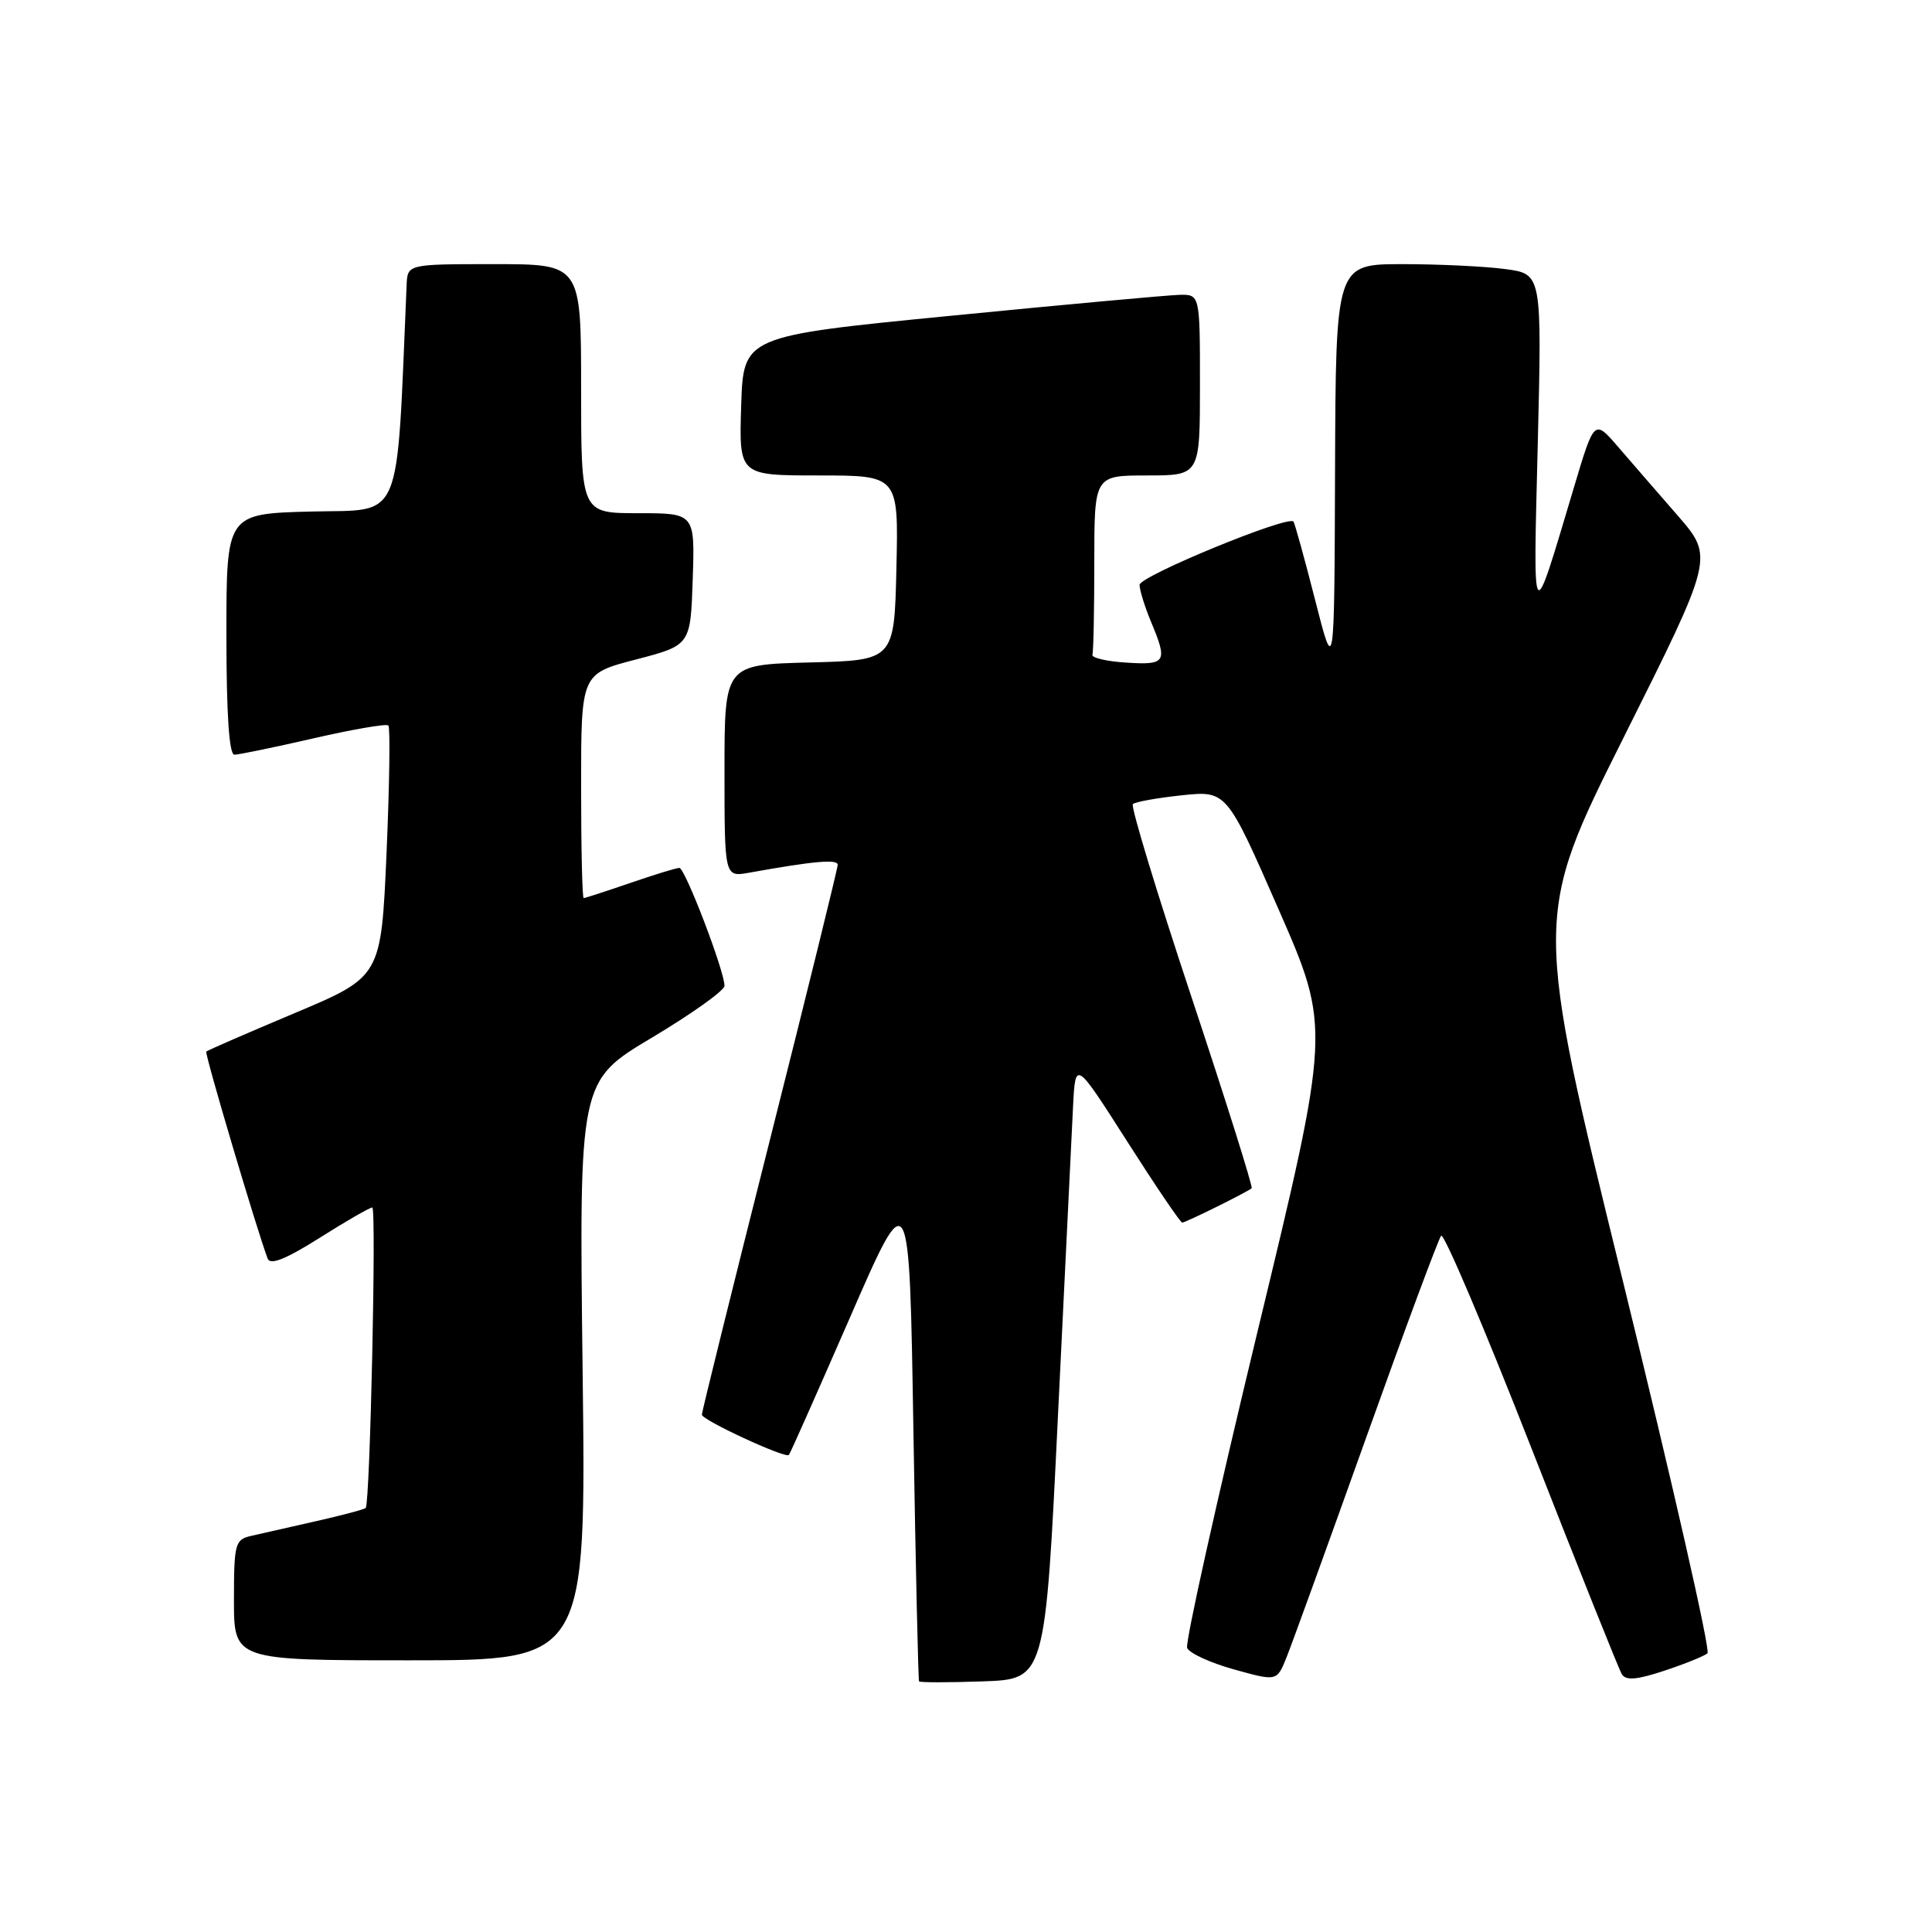 <?xml version="1.0" encoding="UTF-8" standalone="no"?>
<!DOCTYPE svg PUBLIC "-//W3C//DTD SVG 1.1//EN" "http://www.w3.org/Graphics/SVG/1.1/DTD/svg11.dtd" >
<svg xmlns="http://www.w3.org/2000/svg" xmlns:xlink="http://www.w3.org/1999/xlink" version="1.1" viewBox="0 0 256 256">
 <g >
 <path fill="currentColor"
d=" M 140.19 187.50 C 141.12 168.25 142.02 149.80 142.19 146.50 C 142.50 140.50 142.50 140.50 149.36 151.25 C 153.13 157.16 156.41 162.00 156.65 162.00 C 157.11 162.00 165.26 157.96 165.85 157.45 C 166.04 157.28 162.45 145.88 157.88 132.12 C 153.31 118.36 149.81 106.86 150.11 106.55 C 150.41 106.25 153.33 105.73 156.60 105.38 C 162.53 104.76 162.53 104.76 169.43 120.52 C 176.33 136.28 176.33 136.28 166.57 176.68 C 161.21 198.90 157.04 217.65 157.30 218.35 C 157.57 219.04 160.35 220.33 163.49 221.20 C 169.19 222.79 169.19 222.79 170.46 219.64 C 171.16 217.91 175.91 204.80 181.02 190.50 C 186.13 176.20 190.60 164.16 190.96 163.74 C 191.32 163.33 196.69 175.97 202.90 191.83 C 209.11 207.70 214.51 221.20 214.90 221.84 C 215.44 222.71 216.89 222.59 220.56 221.37 C 223.28 220.47 225.84 219.43 226.25 219.07 C 226.66 218.70 221.64 196.62 215.10 169.99 C 203.20 121.58 203.20 121.58 215.15 97.70 C 227.09 73.83 227.09 73.83 222.30 68.31 C 219.66 65.28 216.09 61.17 214.38 59.18 C 211.25 55.56 211.25 55.56 208.57 64.53 C 202.91 83.47 203.15 83.75 203.76 58.91 C 204.31 36.31 204.31 36.31 199.51 35.66 C 196.88 35.30 190.73 35.00 185.86 35.00 C 177.00 35.00 177.00 35.00 176.90 62.25 C 176.81 89.50 176.81 89.50 174.26 79.50 C 172.86 74.00 171.56 69.33 171.39 69.11 C 170.66 68.25 151.00 76.34 151.00 77.50 C 151.00 78.19 151.68 80.37 152.50 82.35 C 154.76 87.75 154.53 88.14 149.25 87.80 C 146.64 87.64 144.61 87.16 144.75 86.75 C 144.89 86.34 145.00 80.83 145.00 74.50 C 145.00 63.00 145.00 63.00 152.00 63.00 C 159.00 63.00 159.00 63.00 159.00 51.00 C 159.00 39.00 159.00 39.00 156.25 39.07 C 154.74 39.11 141.12 40.35 126.00 41.84 C 98.50 44.54 98.50 44.54 98.21 53.77 C 97.92 63.00 97.92 63.00 108.49 63.00 C 119.06 63.00 119.06 63.00 118.78 75.25 C 118.50 87.50 118.50 87.50 107.25 87.78 C 96.00 88.07 96.00 88.07 96.00 102.14 C 96.00 116.22 96.00 116.22 99.25 115.64 C 107.81 114.10 111.00 113.81 111.00 114.59 C 111.00 115.05 106.95 131.49 102.00 151.11 C 97.05 170.73 93.00 187.08 93.00 187.45 C 93.00 188.16 104.06 193.28 104.53 192.79 C 104.69 192.63 108.34 184.40 112.66 174.50 C 120.50 156.50 120.50 156.50 121.03 189.50 C 121.33 207.65 121.67 222.63 121.78 222.79 C 121.90 222.95 125.71 222.95 130.25 222.79 C 138.50 222.50 138.50 222.50 140.19 187.50 Z  M 77.20 181.63 C 76.73 143.25 76.73 143.25 86.37 137.50 C 91.66 134.34 96.00 131.25 96.00 130.63 C 96.01 128.69 90.77 115.00 90.02 115.00 C 89.63 115.00 86.70 115.90 83.50 117.00 C 80.30 118.10 77.53 119.00 77.34 119.00 C 77.15 119.00 77.00 112.31 77.00 104.14 C 77.00 89.28 77.00 89.28 84.25 87.39 C 91.50 85.50 91.50 85.50 91.79 76.75 C 92.08 68.00 92.08 68.00 84.54 68.00 C 77.00 68.00 77.00 68.00 77.00 51.50 C 77.00 35.00 77.00 35.00 65.50 35.00 C 54.00 35.00 54.00 35.00 53.88 37.75 C 52.50 69.90 53.52 67.47 41.25 67.78 C 30.00 68.07 30.00 68.07 30.00 84.03 C 30.00 94.63 30.36 100.00 31.06 100.00 C 31.65 100.00 36.37 99.02 41.56 97.83 C 46.75 96.64 51.21 95.87 51.46 96.13 C 51.72 96.39 51.61 103.98 51.22 113.01 C 50.50 129.42 50.50 129.42 39.05 134.24 C 32.76 136.89 27.48 139.18 27.33 139.34 C 27.09 139.58 34.09 163.17 35.47 166.78 C 35.81 167.67 37.87 166.85 42.34 164.03 C 45.85 161.81 48.99 160.00 49.33 160.00 C 49.89 160.00 49.04 199.11 48.46 199.81 C 48.32 199.99 45.35 200.78 41.85 201.57 C 38.36 202.36 34.49 203.23 33.25 203.52 C 31.15 204.00 31.00 204.56 31.00 212.02 C 31.00 220.00 31.00 220.00 54.34 220.00 C 77.67 220.00 77.67 220.00 77.20 181.63 Z "/>
</g>
</svg>